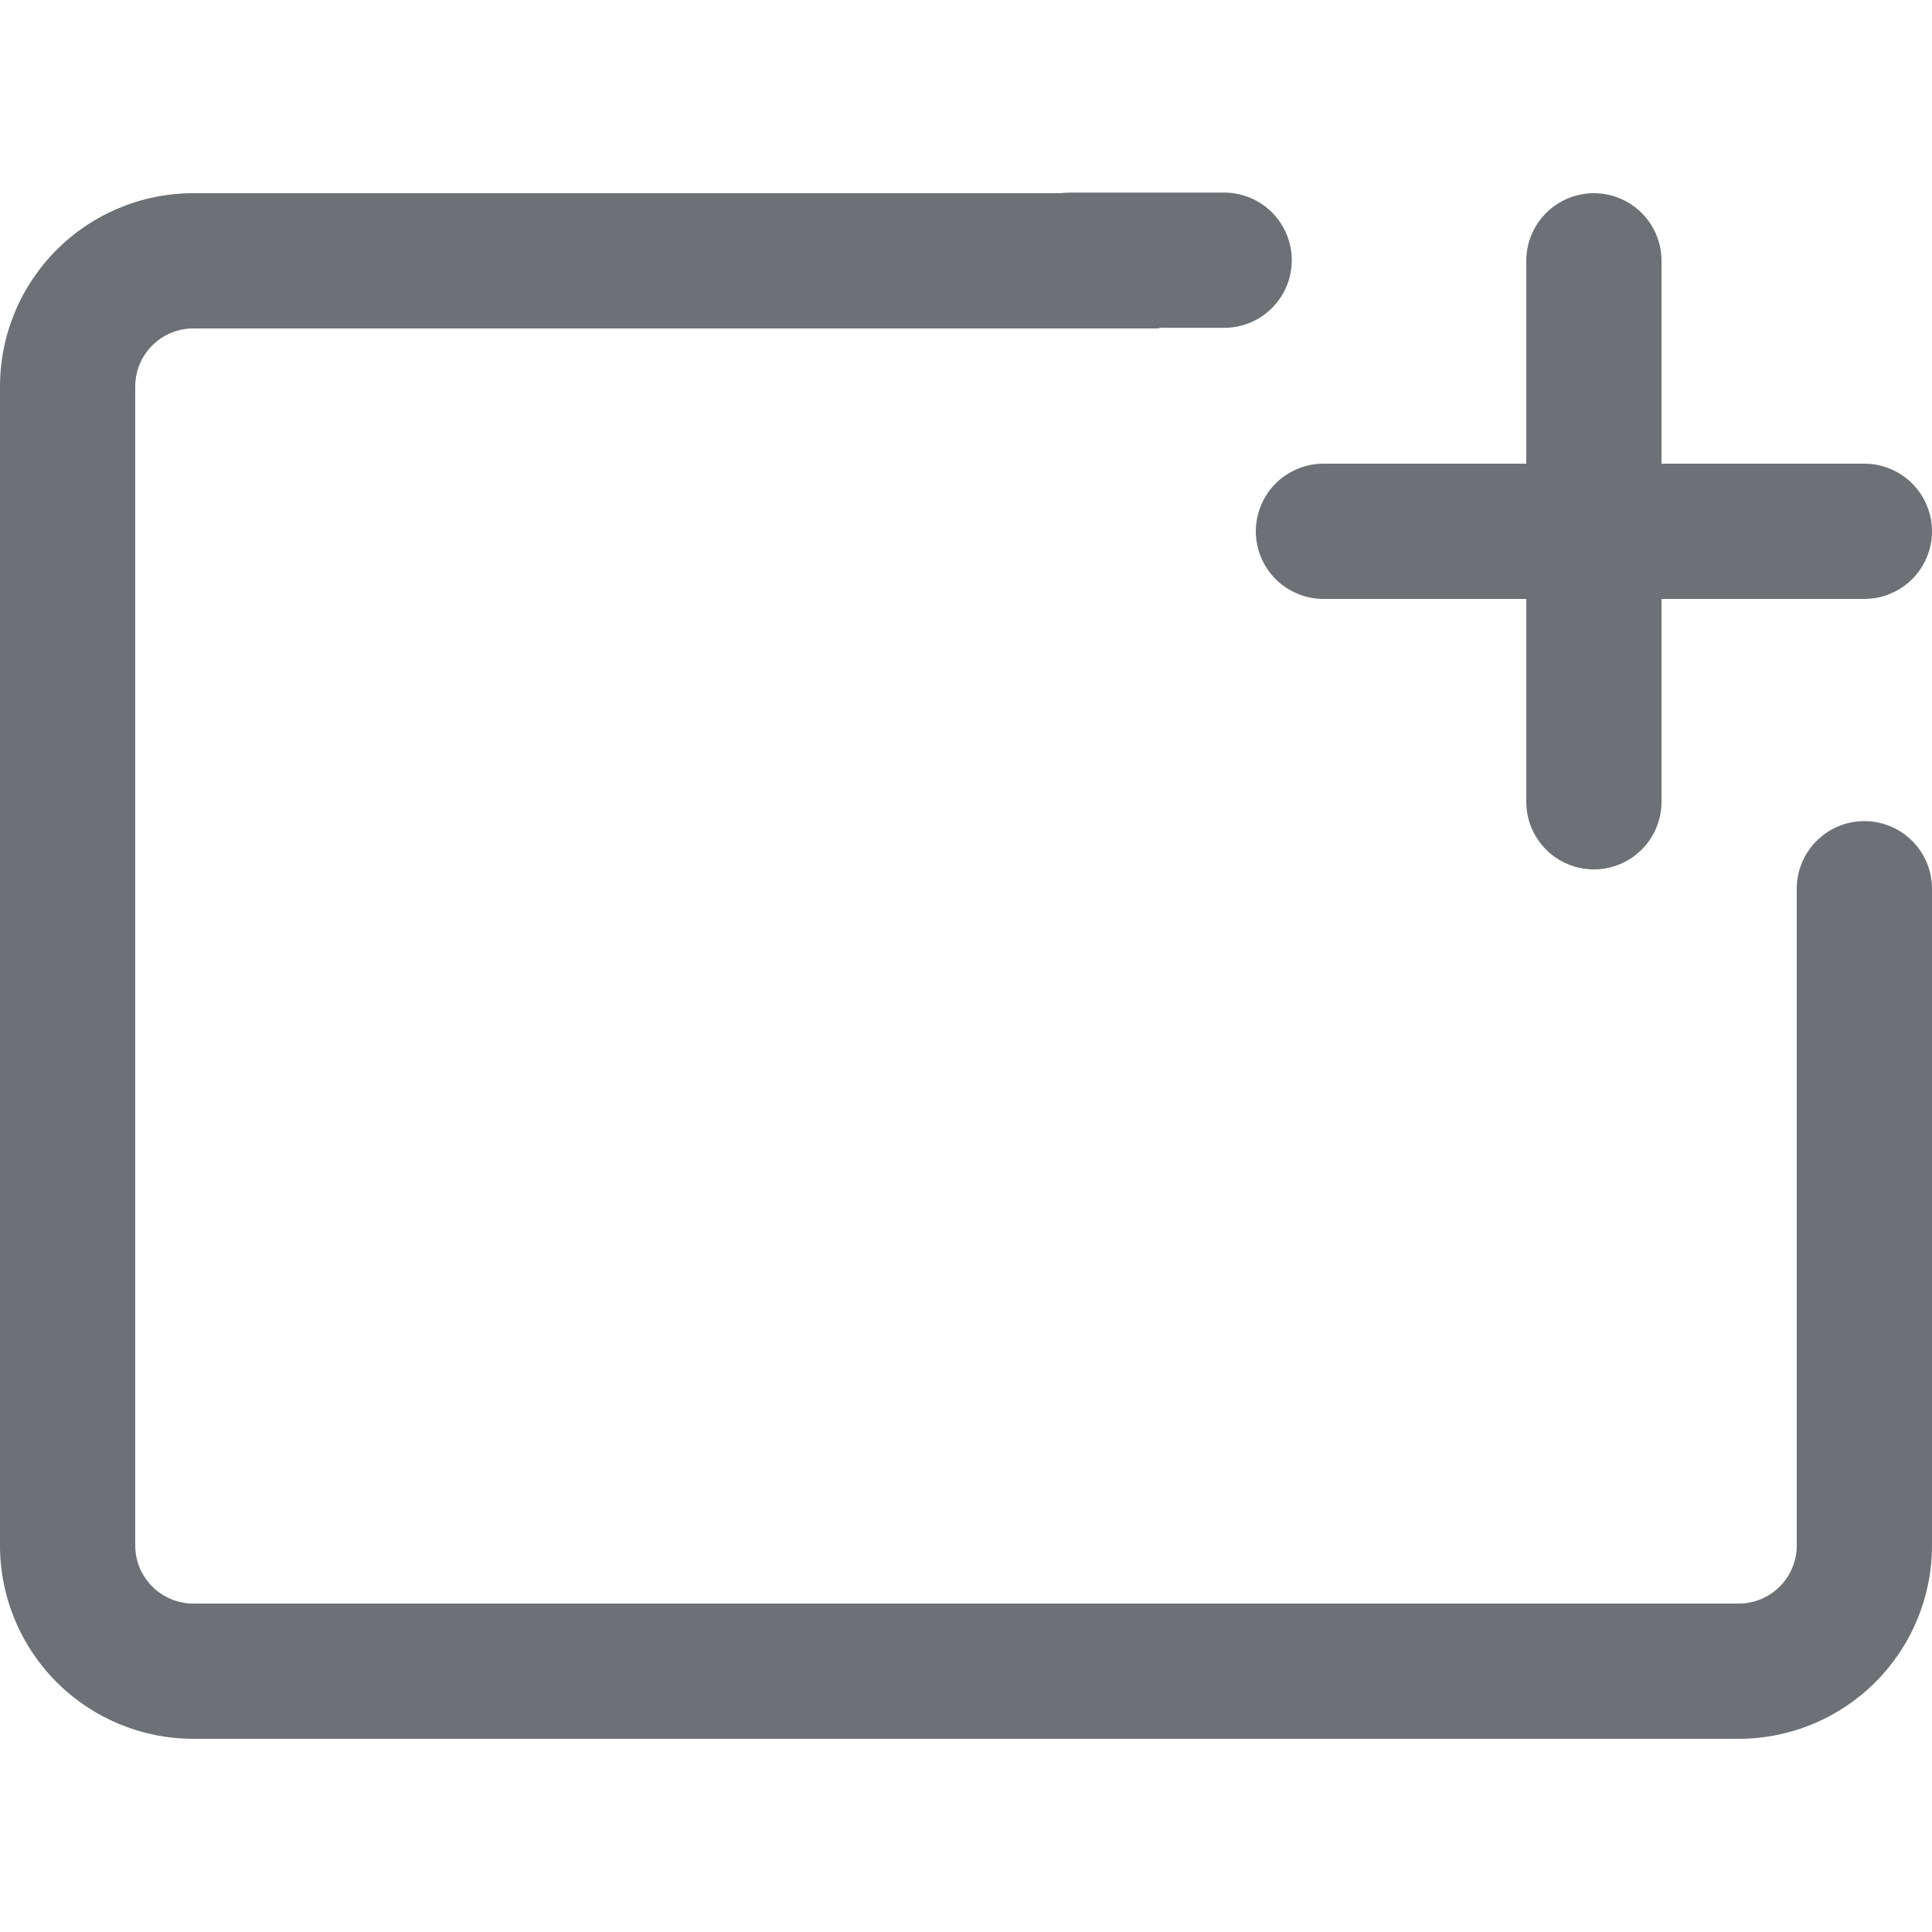 <svg width="16" height="16" viewBox="0 0 16 16" fill="none" xmlns="http://www.w3.org/2000/svg">
<g clip-path="url(#clip0_16565_43443)">
<path d="M13.76 2.16C13.76 2.011 13.701 1.869 13.596 1.764C13.491 1.659 13.348 1.6 13.2 1.6C13.052 1.6 12.909 1.659 12.804 1.764C12.699 1.869 12.64 2.011 12.64 2.16V3.84H10.96C10.886 3.84 10.814 3.854 10.746 3.883C10.678 3.911 10.616 3.952 10.564 4.004C10.512 4.056 10.471 4.118 10.443 4.186C10.415 4.254 10.4 4.326 10.4 4.4C10.4 4.474 10.415 4.546 10.443 4.614C10.471 4.682 10.512 4.744 10.564 4.796C10.616 4.848 10.678 4.889 10.746 4.917C10.814 4.946 10.886 4.96 10.96 4.96H12.64V6.64C12.64 6.789 12.699 6.931 12.804 7.036C12.909 7.141 13.052 7.2 13.2 7.2C13.348 7.2 13.491 7.141 13.596 7.036C13.701 6.931 13.76 6.789 13.76 6.64V4.96H15.44C15.514 4.96 15.586 4.946 15.654 4.917C15.722 4.889 15.784 4.848 15.836 4.796C15.888 4.744 15.929 4.682 15.957 4.614C15.986 4.546 16 4.474 16 4.4C16 4.326 15.986 4.254 15.957 4.186C15.929 4.118 15.888 4.056 15.836 4.004C15.784 3.952 15.722 3.911 15.654 3.883C15.586 3.854 15.514 3.84 15.44 3.84H13.76V2.16Z" fill="#6D7175"/>
<path d="M9.6 2.72V2.715H10.138C10.287 2.715 10.429 2.656 10.534 2.551C10.639 2.446 10.698 2.304 10.698 2.155C10.698 2.007 10.639 1.864 10.534 1.759C10.429 1.654 10.287 1.595 10.138 1.595H8.858C8.834 1.595 8.81 1.597 8.786 1.6H1.6C1.176 1.6 0.769 1.769 0.469 2.069C0.169 2.369 0 2.776 0 3.2L0 12.8C0 13.224 0.169 13.631 0.469 13.931C0.769 14.231 1.176 14.4 1.6 14.4H14.4C14.824 14.4 15.231 14.231 15.531 13.931C15.831 13.631 16 13.224 16 12.8V8.65V7.36C16 7.211 15.941 7.069 15.836 6.964C15.731 6.859 15.588 6.8 15.44 6.8C15.291 6.8 15.149 6.859 15.044 6.964C14.939 7.069 14.88 7.211 14.88 7.36V12.8C14.88 12.927 14.829 13.049 14.739 13.139C14.649 13.229 14.527 13.28 14.4 13.28H1.6C1.473 13.28 1.351 13.229 1.261 13.139C1.171 13.049 1.12 12.927 1.12 12.8V3.2C1.12 3.073 1.171 2.951 1.261 2.861C1.351 2.771 1.473 2.72 1.6 2.72H9.6Z" fill="#6D7175"/>
</g>
<defs>
<clipPath id="clip0_16565_43443">
<rect width="16" height="16" fill="white"/>
</clipPath>
</defs>
</svg>
